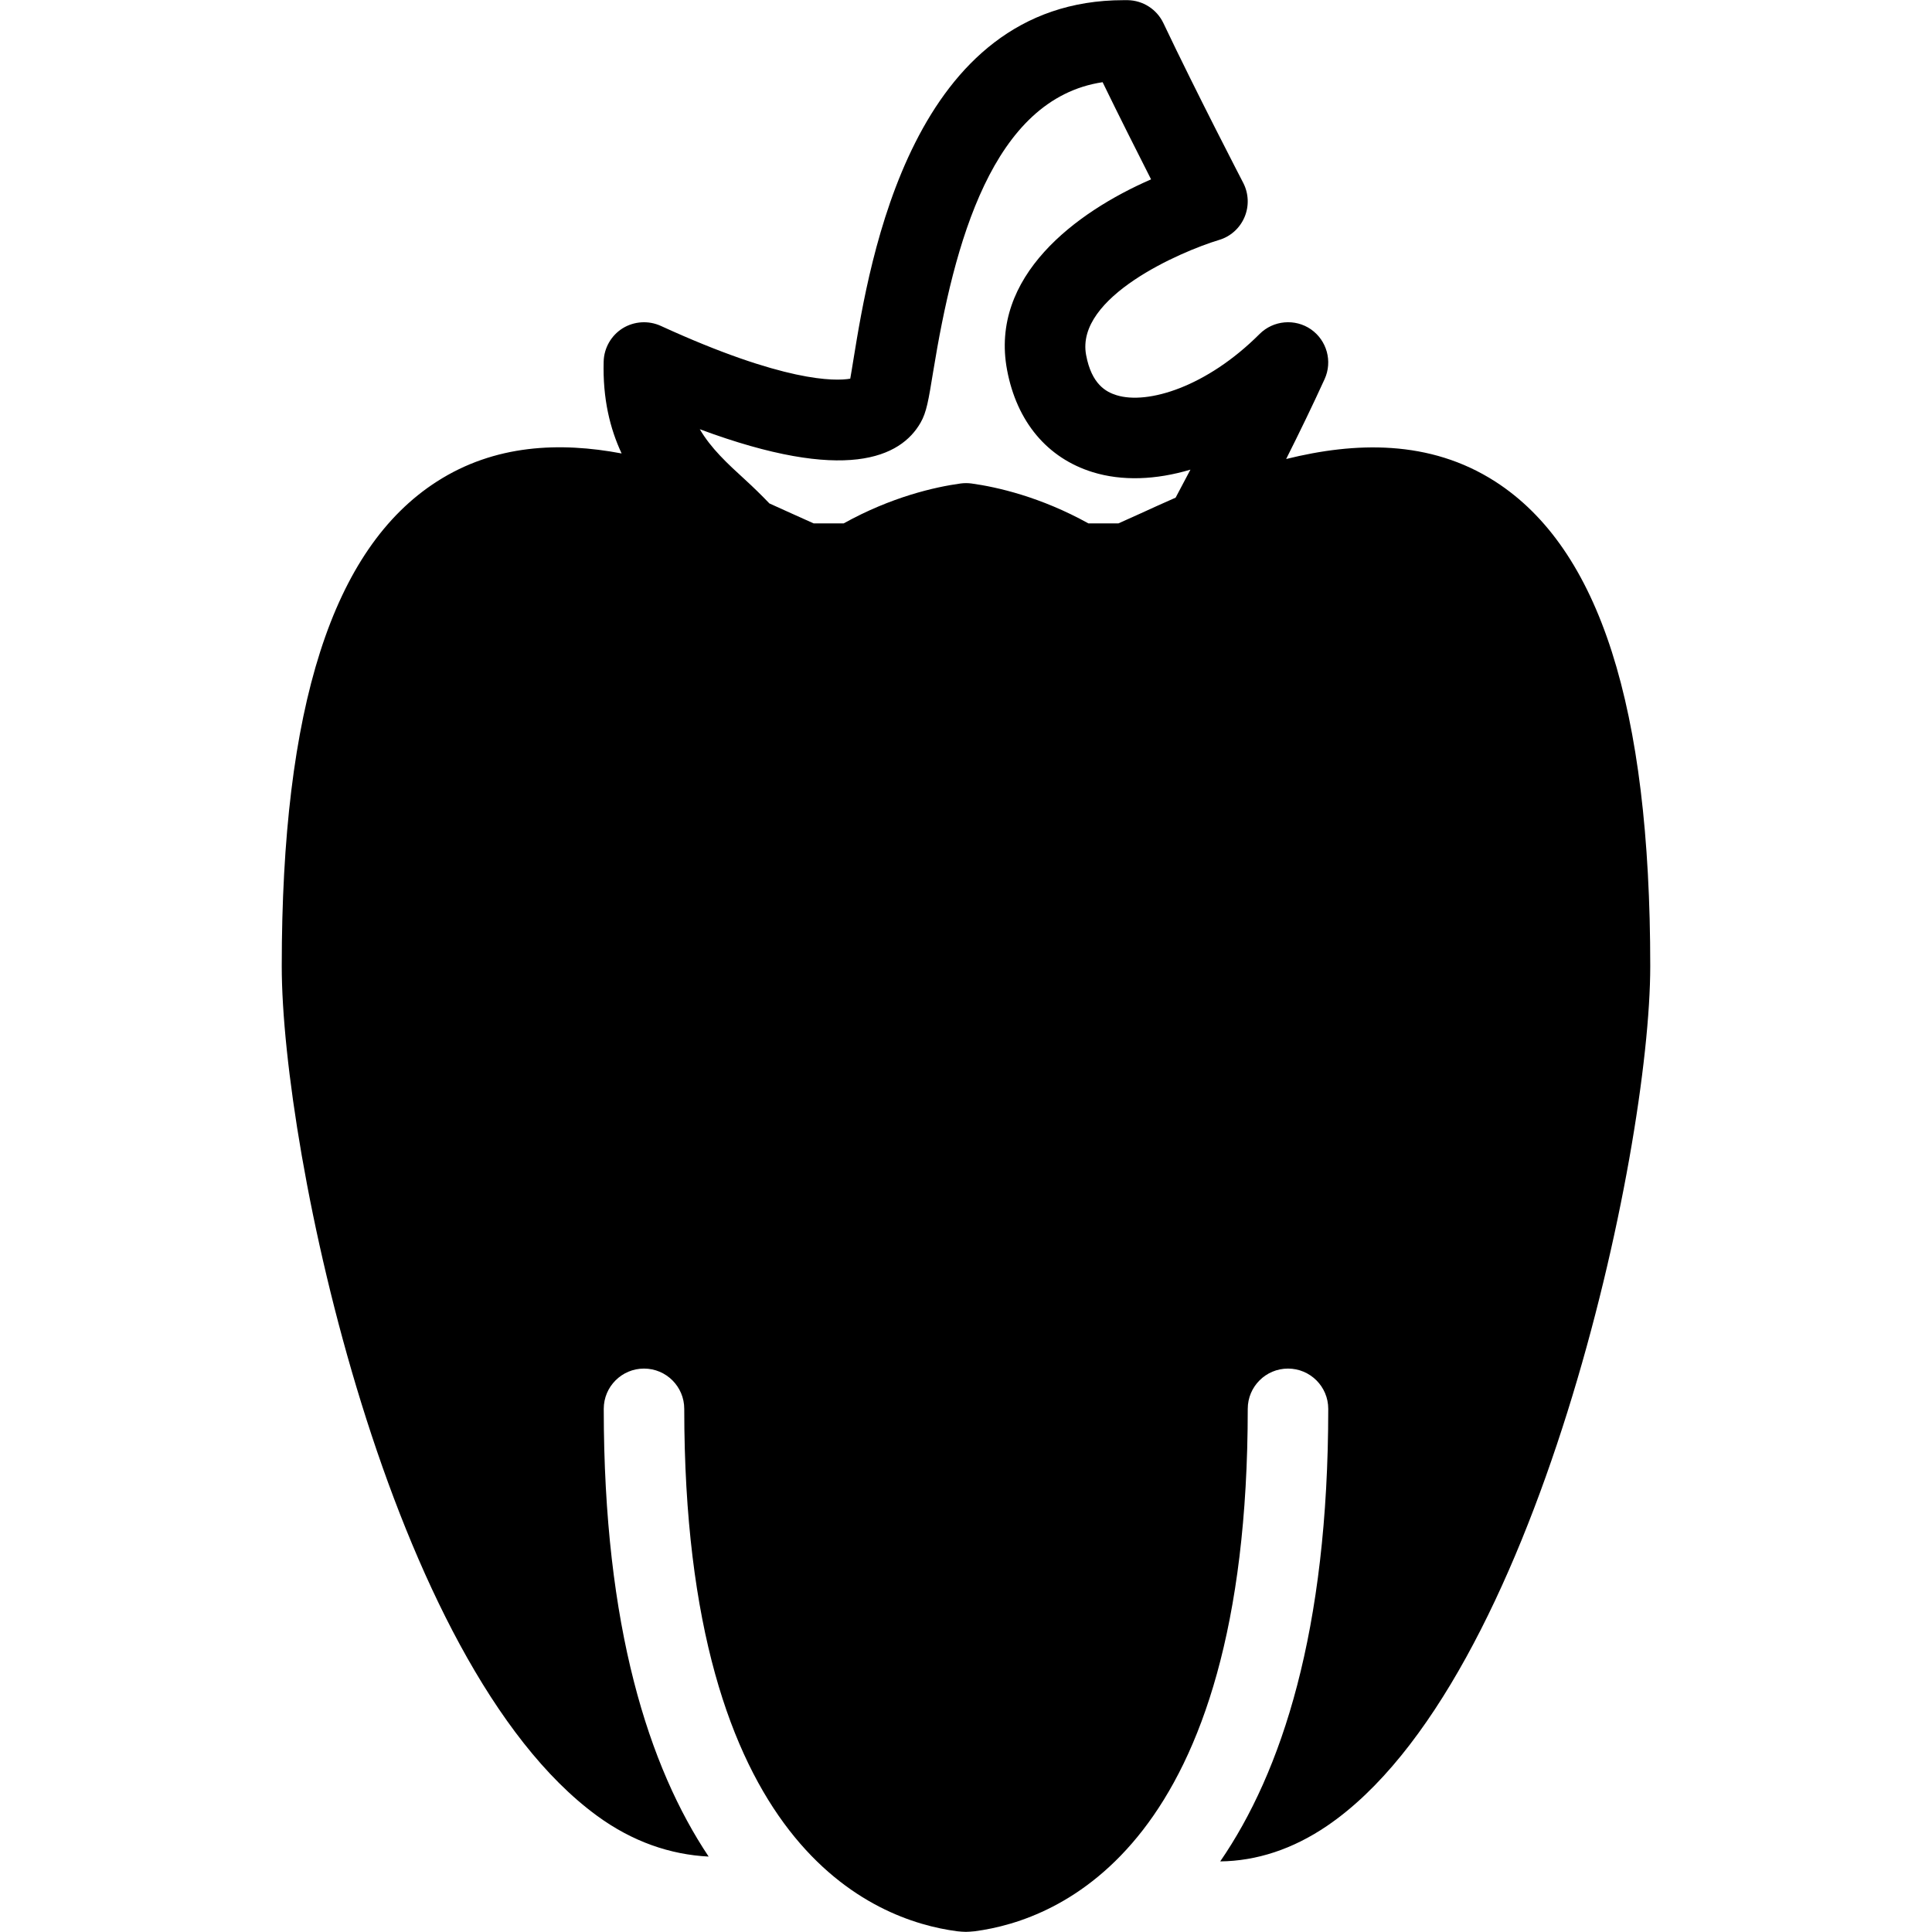 <?xml version="1.0" encoding="iso-8859-1"?>
<!-- Generator: Adobe Illustrator 19.0.0, SVG Export Plug-In . SVG Version: 6.00 Build 0)  -->
<svg version="1.1" id="Layer_1" xmlns="http://www.w3.org/2000/svg" xmlns:xlink="http://www.w3.org/1999/xlink" x="0px" y="0px"
	 viewBox="0 0 24 24" style="enable-background:new 0 0 24 24;" xml:space="preserve">
<g>
	<g>
		<path d="M18.573,5.981c-0.815-0.523-1.742-0.491-2.596-0.279c0.158-0.314,0.327-0.662,0.478-0.993c0.1-0.22,0.028-0.48-0.17-0.618
			c-0.197-0.136-0.467-0.113-0.638,0.058c-0.657,0.657-1.391,0.881-1.778,0.76c-0.129-0.04-0.309-0.135-0.377-0.499
			c-0.135-0.722,1.18-1.287,1.651-1.429c0.143-0.042,0.259-0.147,0.317-0.284c0.058-0.137,0.052-0.293-0.016-0.425
			c-0.001-0.002-0.58-1.117-0.992-1.985c-0.082-0.172-0.254-0.282-0.444-0.285h-0.05c-2.628,0-3.156,3.234-3.355,4.456
			c-0.016,0.097-0.029,0.181-0.041,0.246C10.374,4.737,9.74,4.75,8.208,4.048c-0.152-0.069-0.33-0.058-0.473,0.03
			C7.593,4.167,7.504,4.321,7.499,4.489C7.486,4.954,7.578,5.325,7.722,5.633C6.955,5.488,6.146,5.52,5.427,5.982
			C4.13,6.814,3.5,8.784,3.5,12.002c0,2.3,1.333,8.664,3.916,10.554c0.443,0.324,0.913,0.483,1.387,0.507
			C8.062,21.953,7.5,20.219,7.5,17.501c0-0.276,0.224-0.5,0.5-0.5s0.5,0.224,0.5,0.5c0,5.442,2.347,6.354,3.392,6.49
			c0.019,0,0.036,0.005,0.055,0.005c0.035,0.003,0.069,0.003,0.102,0c0.02,0,0.038-0.005,0.058-0.005
			c1.049-0.137,3.393-1.052,3.393-6.49c0-0.276,0.224-0.5,0.5-0.5s0.5,0.224,0.5,0.5c0,2.765-0.581,4.515-1.342,5.622
			c0.451-0.005,0.9-0.151,1.327-0.441c2.608-1.774,4.015-8.373,4.015-10.68C20.5,8.784,19.87,6.814,18.573,5.981z M14.604,6.182
			c-0.157,0.069-0.305,0.136-0.442,0.199l-0.269,0.121h-0.372c-0.595-0.33-1.135-0.452-1.453-0.496C12.023,6,11.978,6,11.933,6.006
			c-0.319,0.044-0.859,0.166-1.453,0.496h-0.372L9.839,6.381c-0.087-0.04-0.186-0.084-0.281-0.127
			C9.46,6.152,9.359,6.053,9.256,5.959c-0.22-0.201-0.423-0.388-0.563-0.627c1.813,0.674,2.496,0.35,2.743-0.082
			c0.074-0.129,0.098-0.276,0.156-0.632c0.259-1.587,0.733-3.391,2.105-3.597c0.208,0.428,0.434,0.876,0.602,1.207
			c-0.939,0.409-2.006,1.207-1.789,2.367c0.121,0.644,0.499,1.095,1.063,1.27c0.366,0.113,0.785,0.097,1.215-0.031
			C14.706,5.99,14.644,6.108,14.604,6.182z"/>
	</g>
</g>
</svg>
